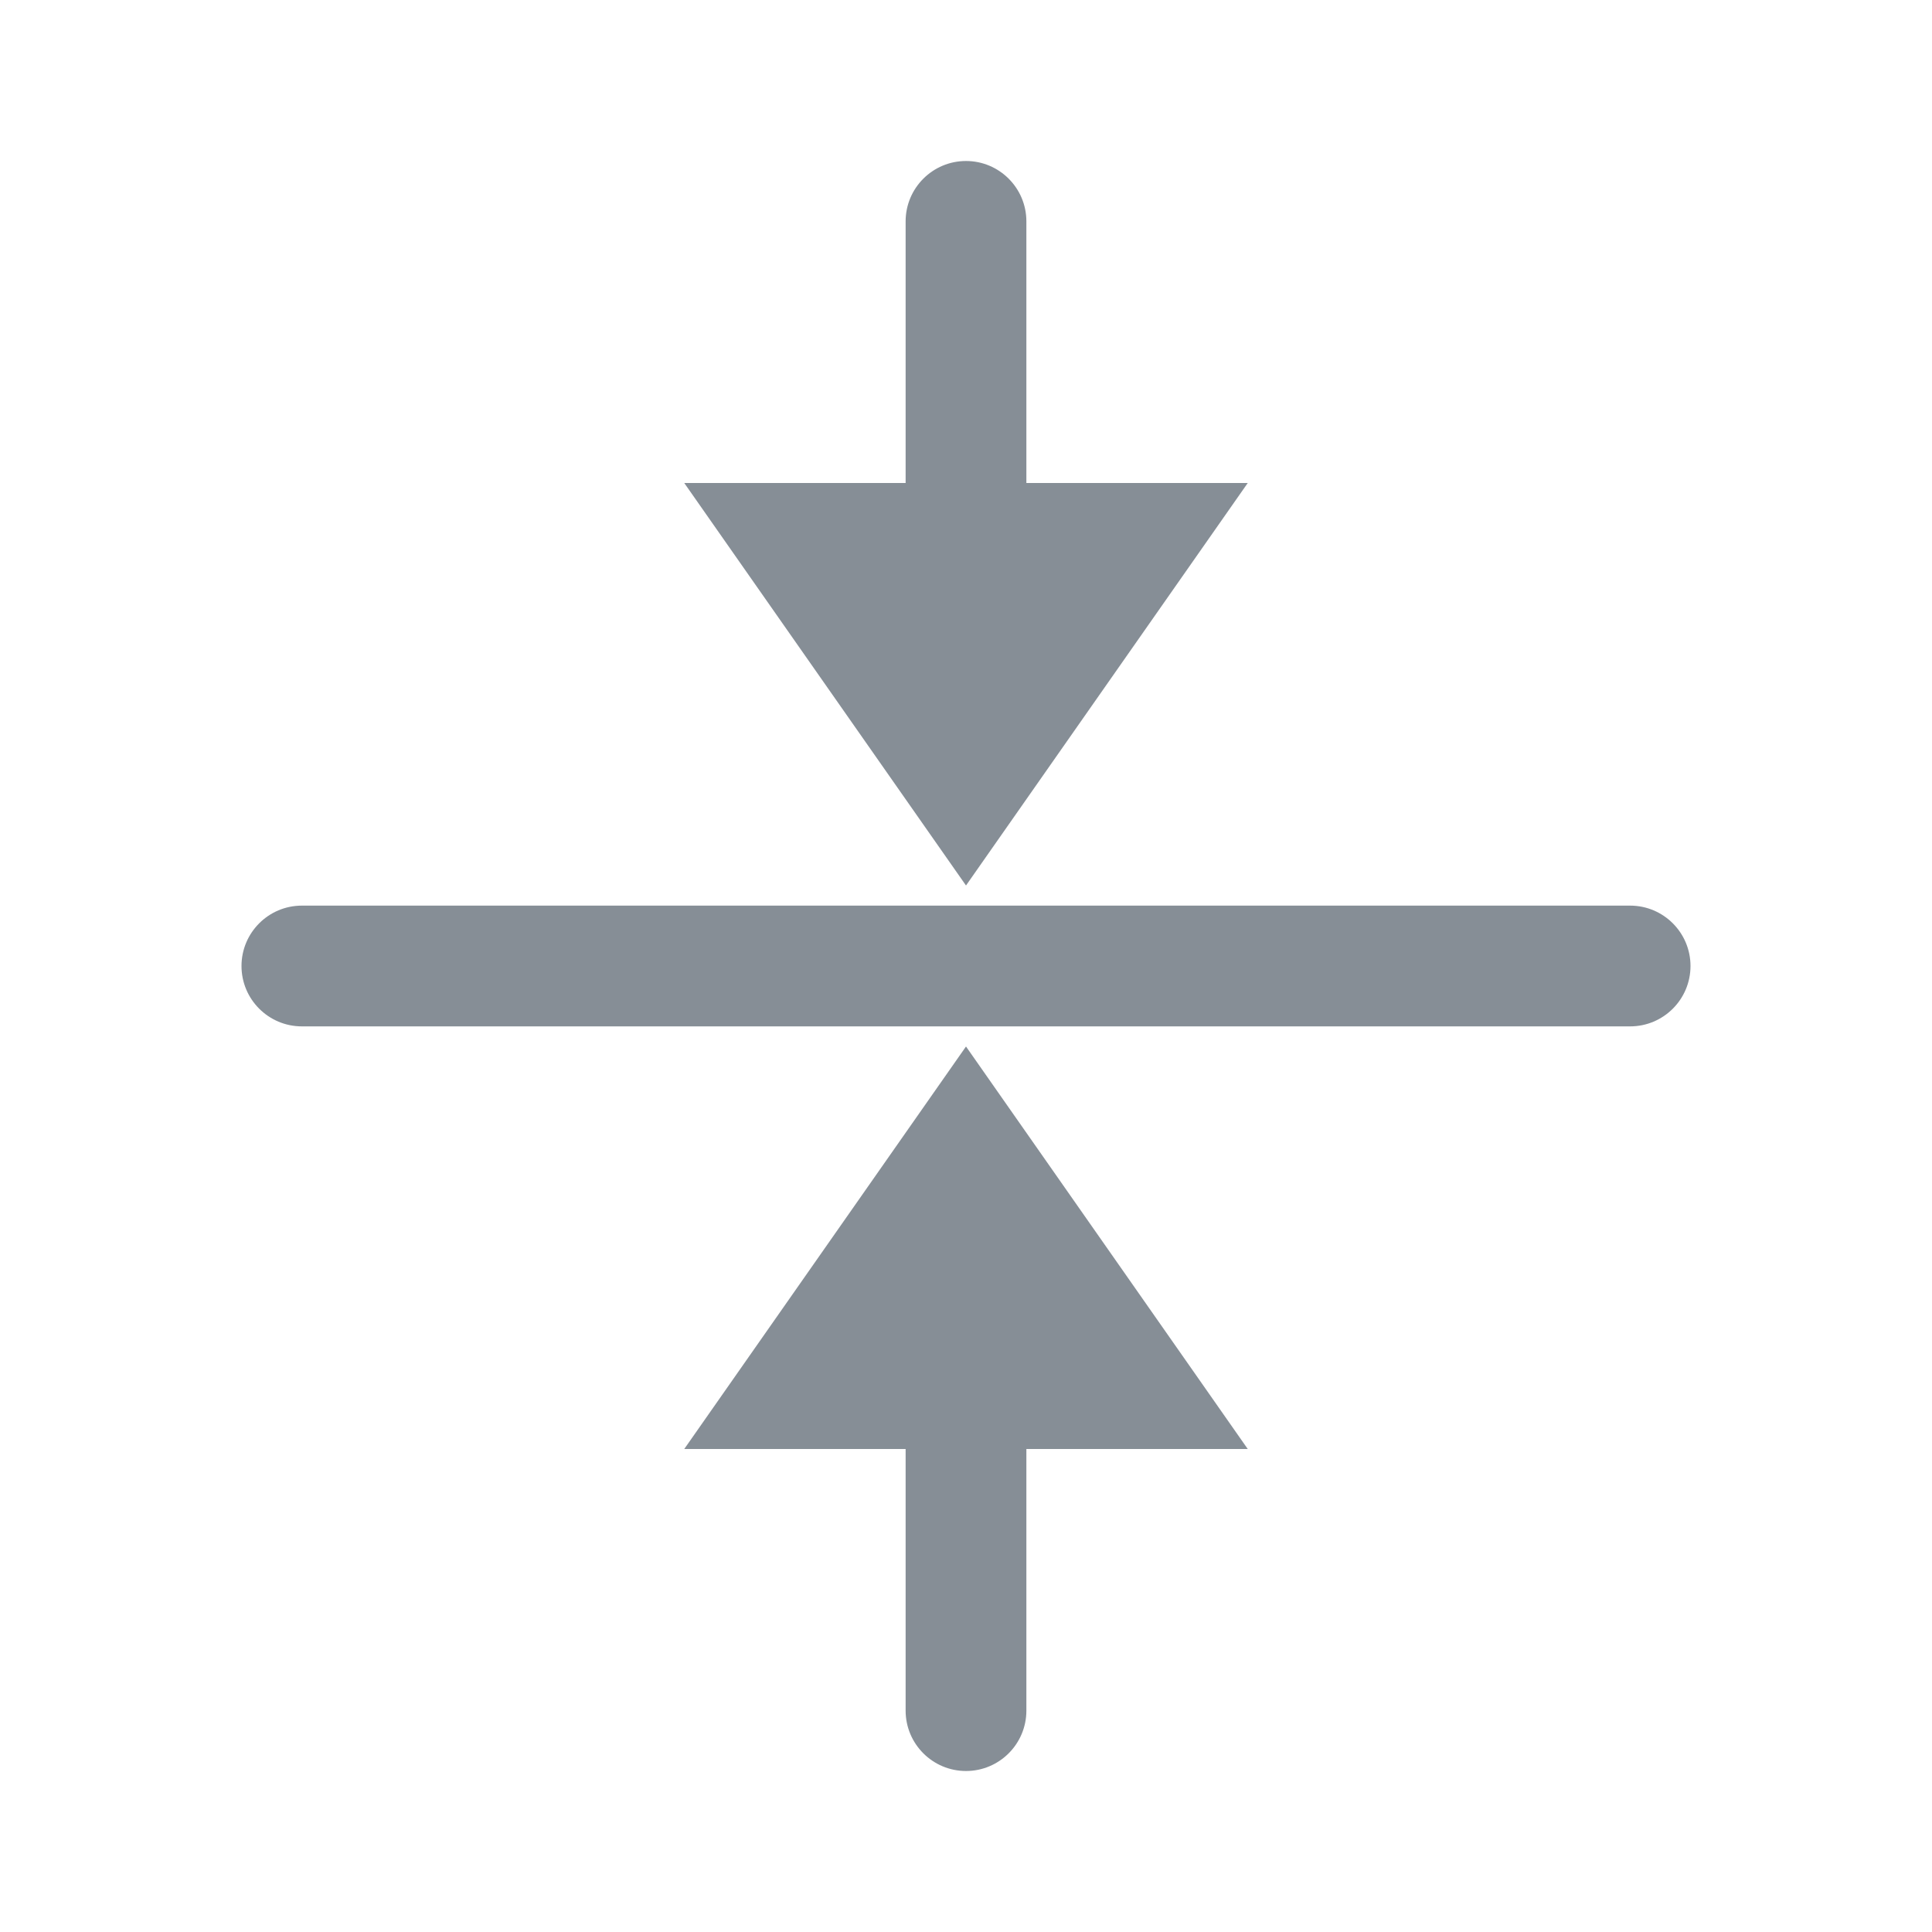<svg width="24" height="24" viewBox="0 0 24 24" fill="none" xmlns="http://www.w3.org/2000/svg">
<path d="M11.25 6L11.25 2.75C11.25 2.336 11.586 2 12 2C12.414 2 12.75 2.336 12.75 2.75L12.75 6H15.5L12 11L8.5 6H11.25Z" fill="#868E96"/>
<path d="M12 13L15.5 18H12.75V21.25C12.75 21.664 12.414 22 12 22C11.586 22 11.25 21.664 11.25 21.25V18H8.5L12 13Z" fill="#868E96"/>
<path d="M3.75 11.25C3.336 11.25 3 11.586 3 12C3 12.414 3.336 12.75 3.75 12.75L20.25 12.75C20.664 12.75 21 12.414 21 12C21 11.586 20.664 11.25 20.25 11.25L3.75 11.25Z" fill="#868E96"/>
</svg>

